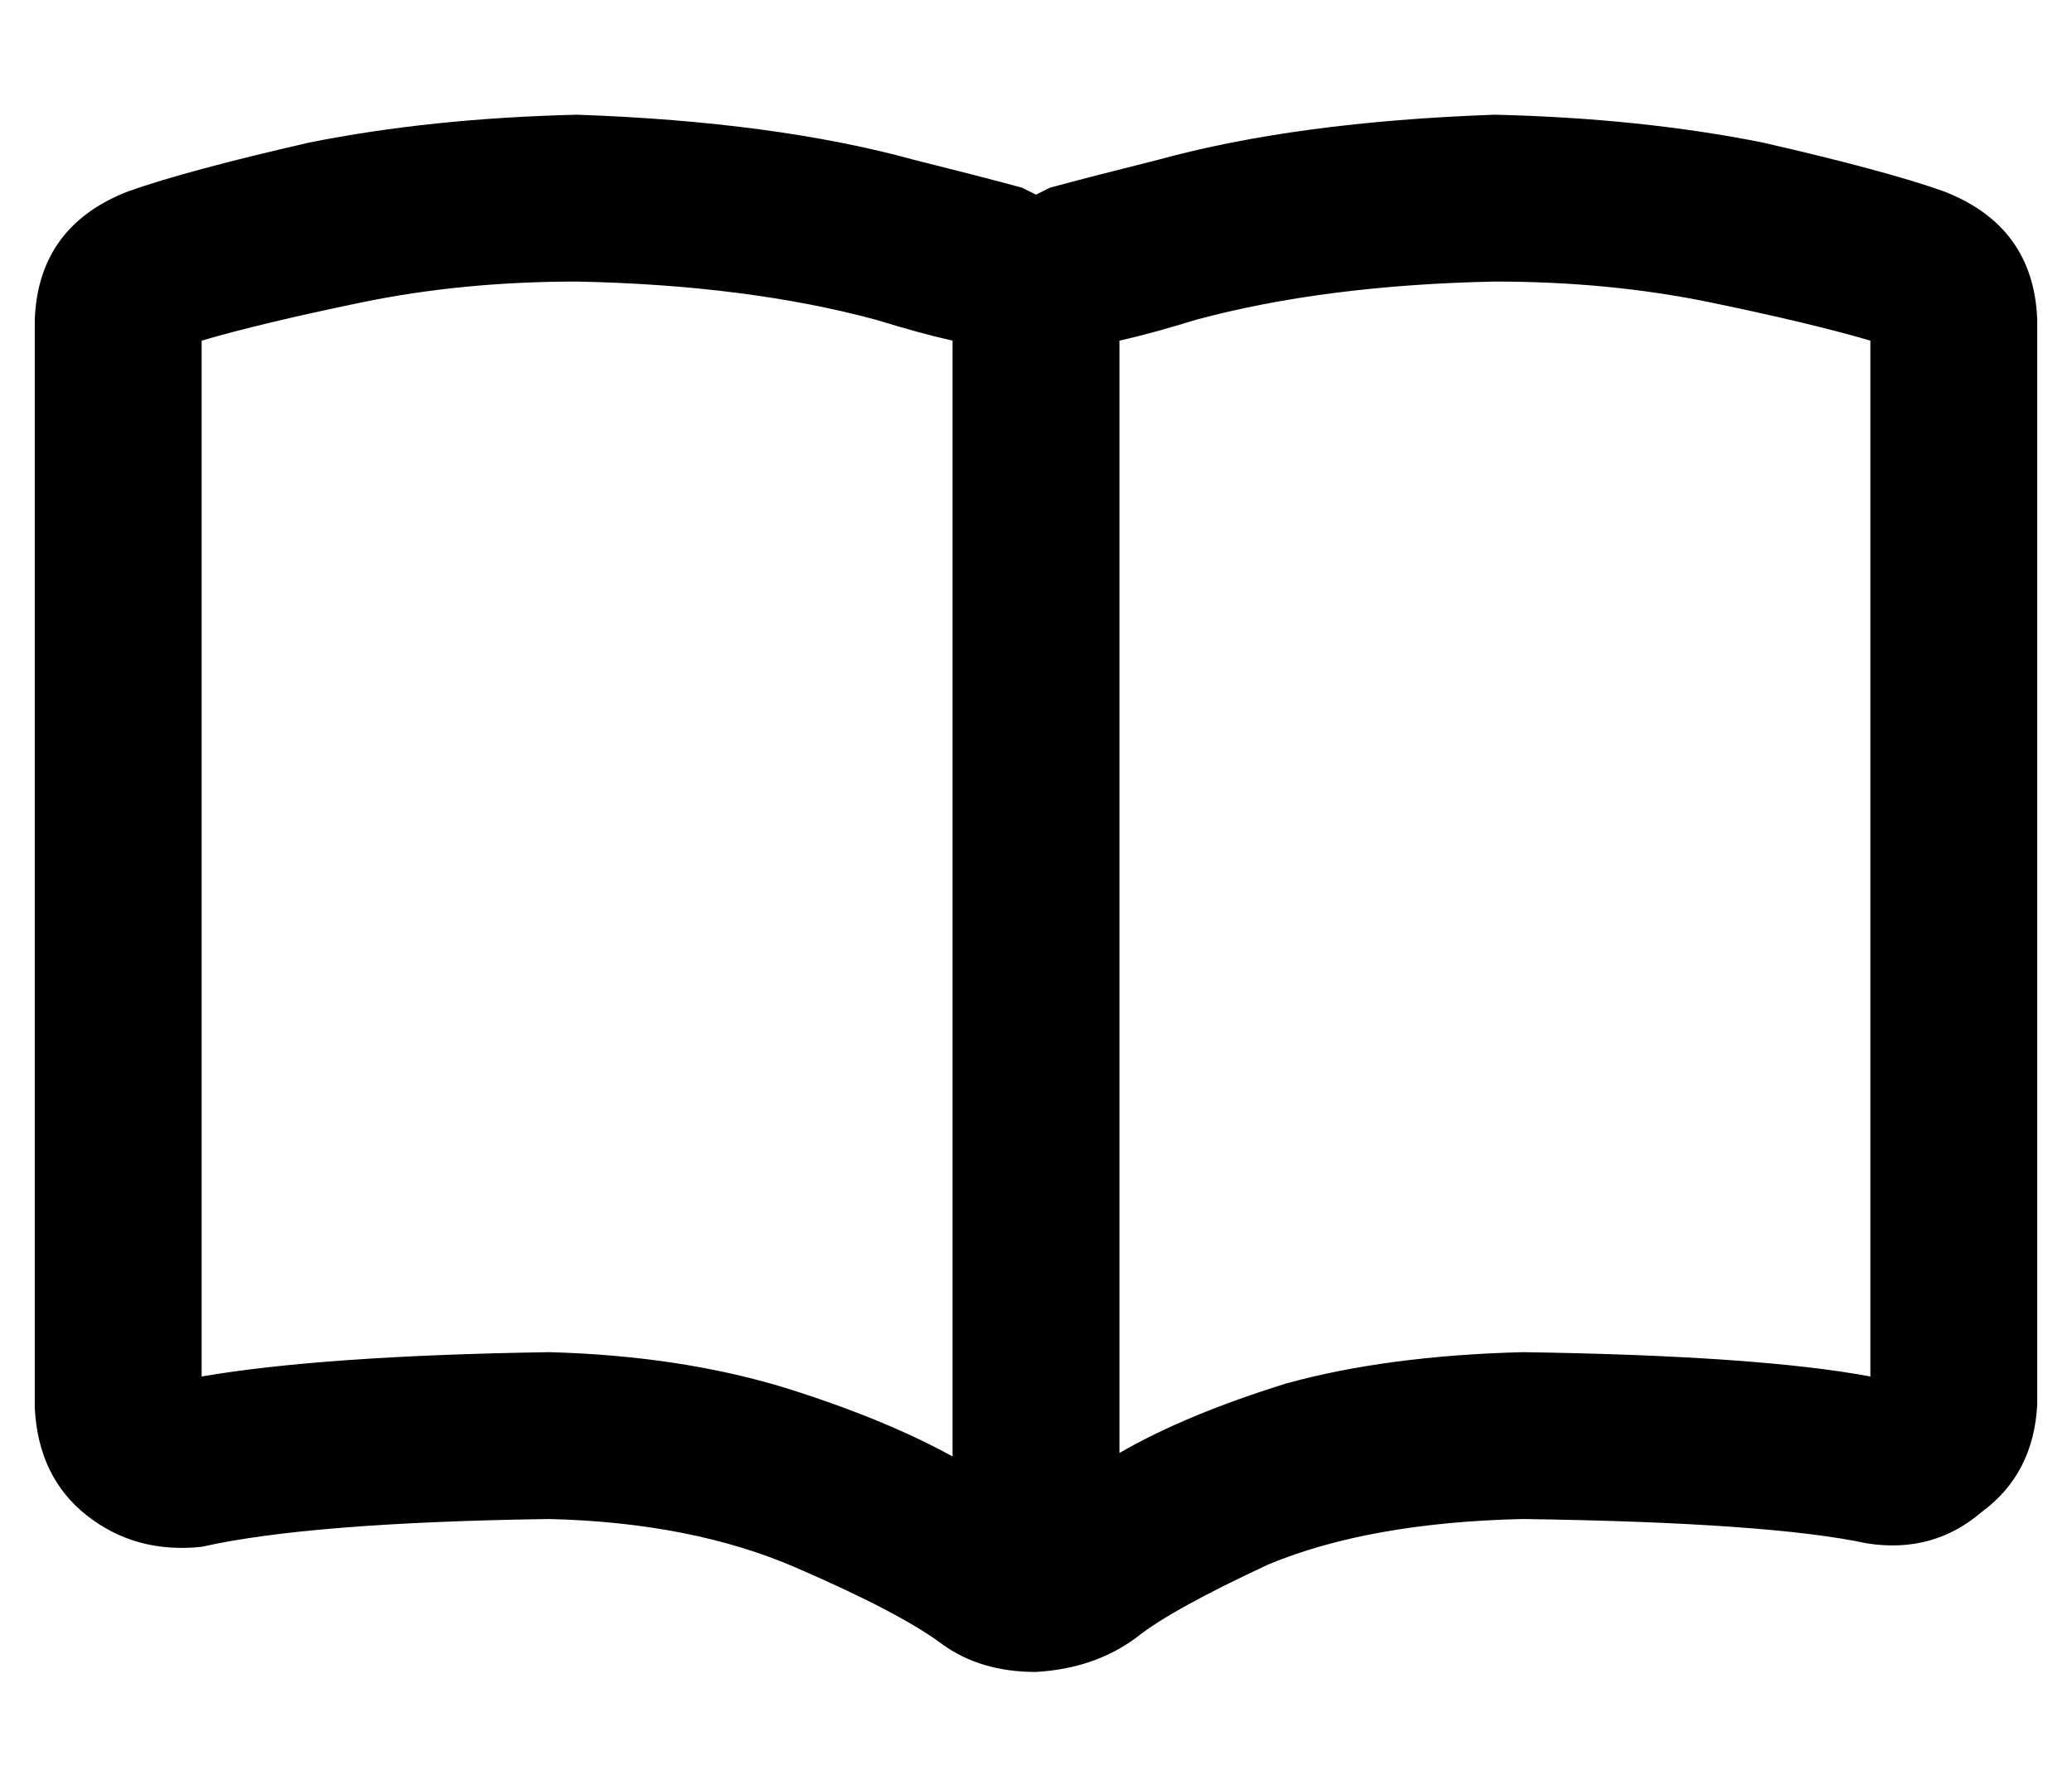 <?xml version="1.0" standalone="no"?>
<!DOCTYPE svg PUBLIC "-//W3C//DTD SVG 1.1//EN" "http://www.w3.org/Graphics/SVG/1.1/DTD/svg11.dtd" >
<svg xmlns="http://www.w3.org/2000/svg" xmlns:xlink="http://www.w3.org/1999/xlink" version="1.1" viewBox="-10 -40 596 512">
   <path fill="currentColor"
d="M156 -7q-42 1 -77 8v0v0q-35 8 -52 14q-26 10 -27 37v313v0q1 20 15 31t33 9q31 -7 100 -8q41 1 71 14t42 22q11 8 27 8q17 -1 29 -10q10 -8 38 -21q29 -12 73 -13q71 1 99 7q19 3 33 -9q15 -11 16 -31v-312v0q-1 -27 -27 -37q-17 -6 -52 -14q-35 -7 -77 -8q-57 2 -97 13
q-20 5 -31 8l-4 2l-4 -2q-11 -3 -31 -8q-40 -11 -97 -13v0zM264 58v321v-321v321q-20 -11 -49 -20q-30 -9 -67 -10q-65 1 -100 7v-298v0q17 -5 46 -11t62 -6q49 1 86 11q13 4 22 6v0zM312 378v-320v320v-320q9 -2 22 -6q37 -10 86 -11q33 0 62 6t46 11v298v0q-32 -6 -100 -7
q-39 1 -68 9q-29 9 -48 20v0z" />
</svg>
